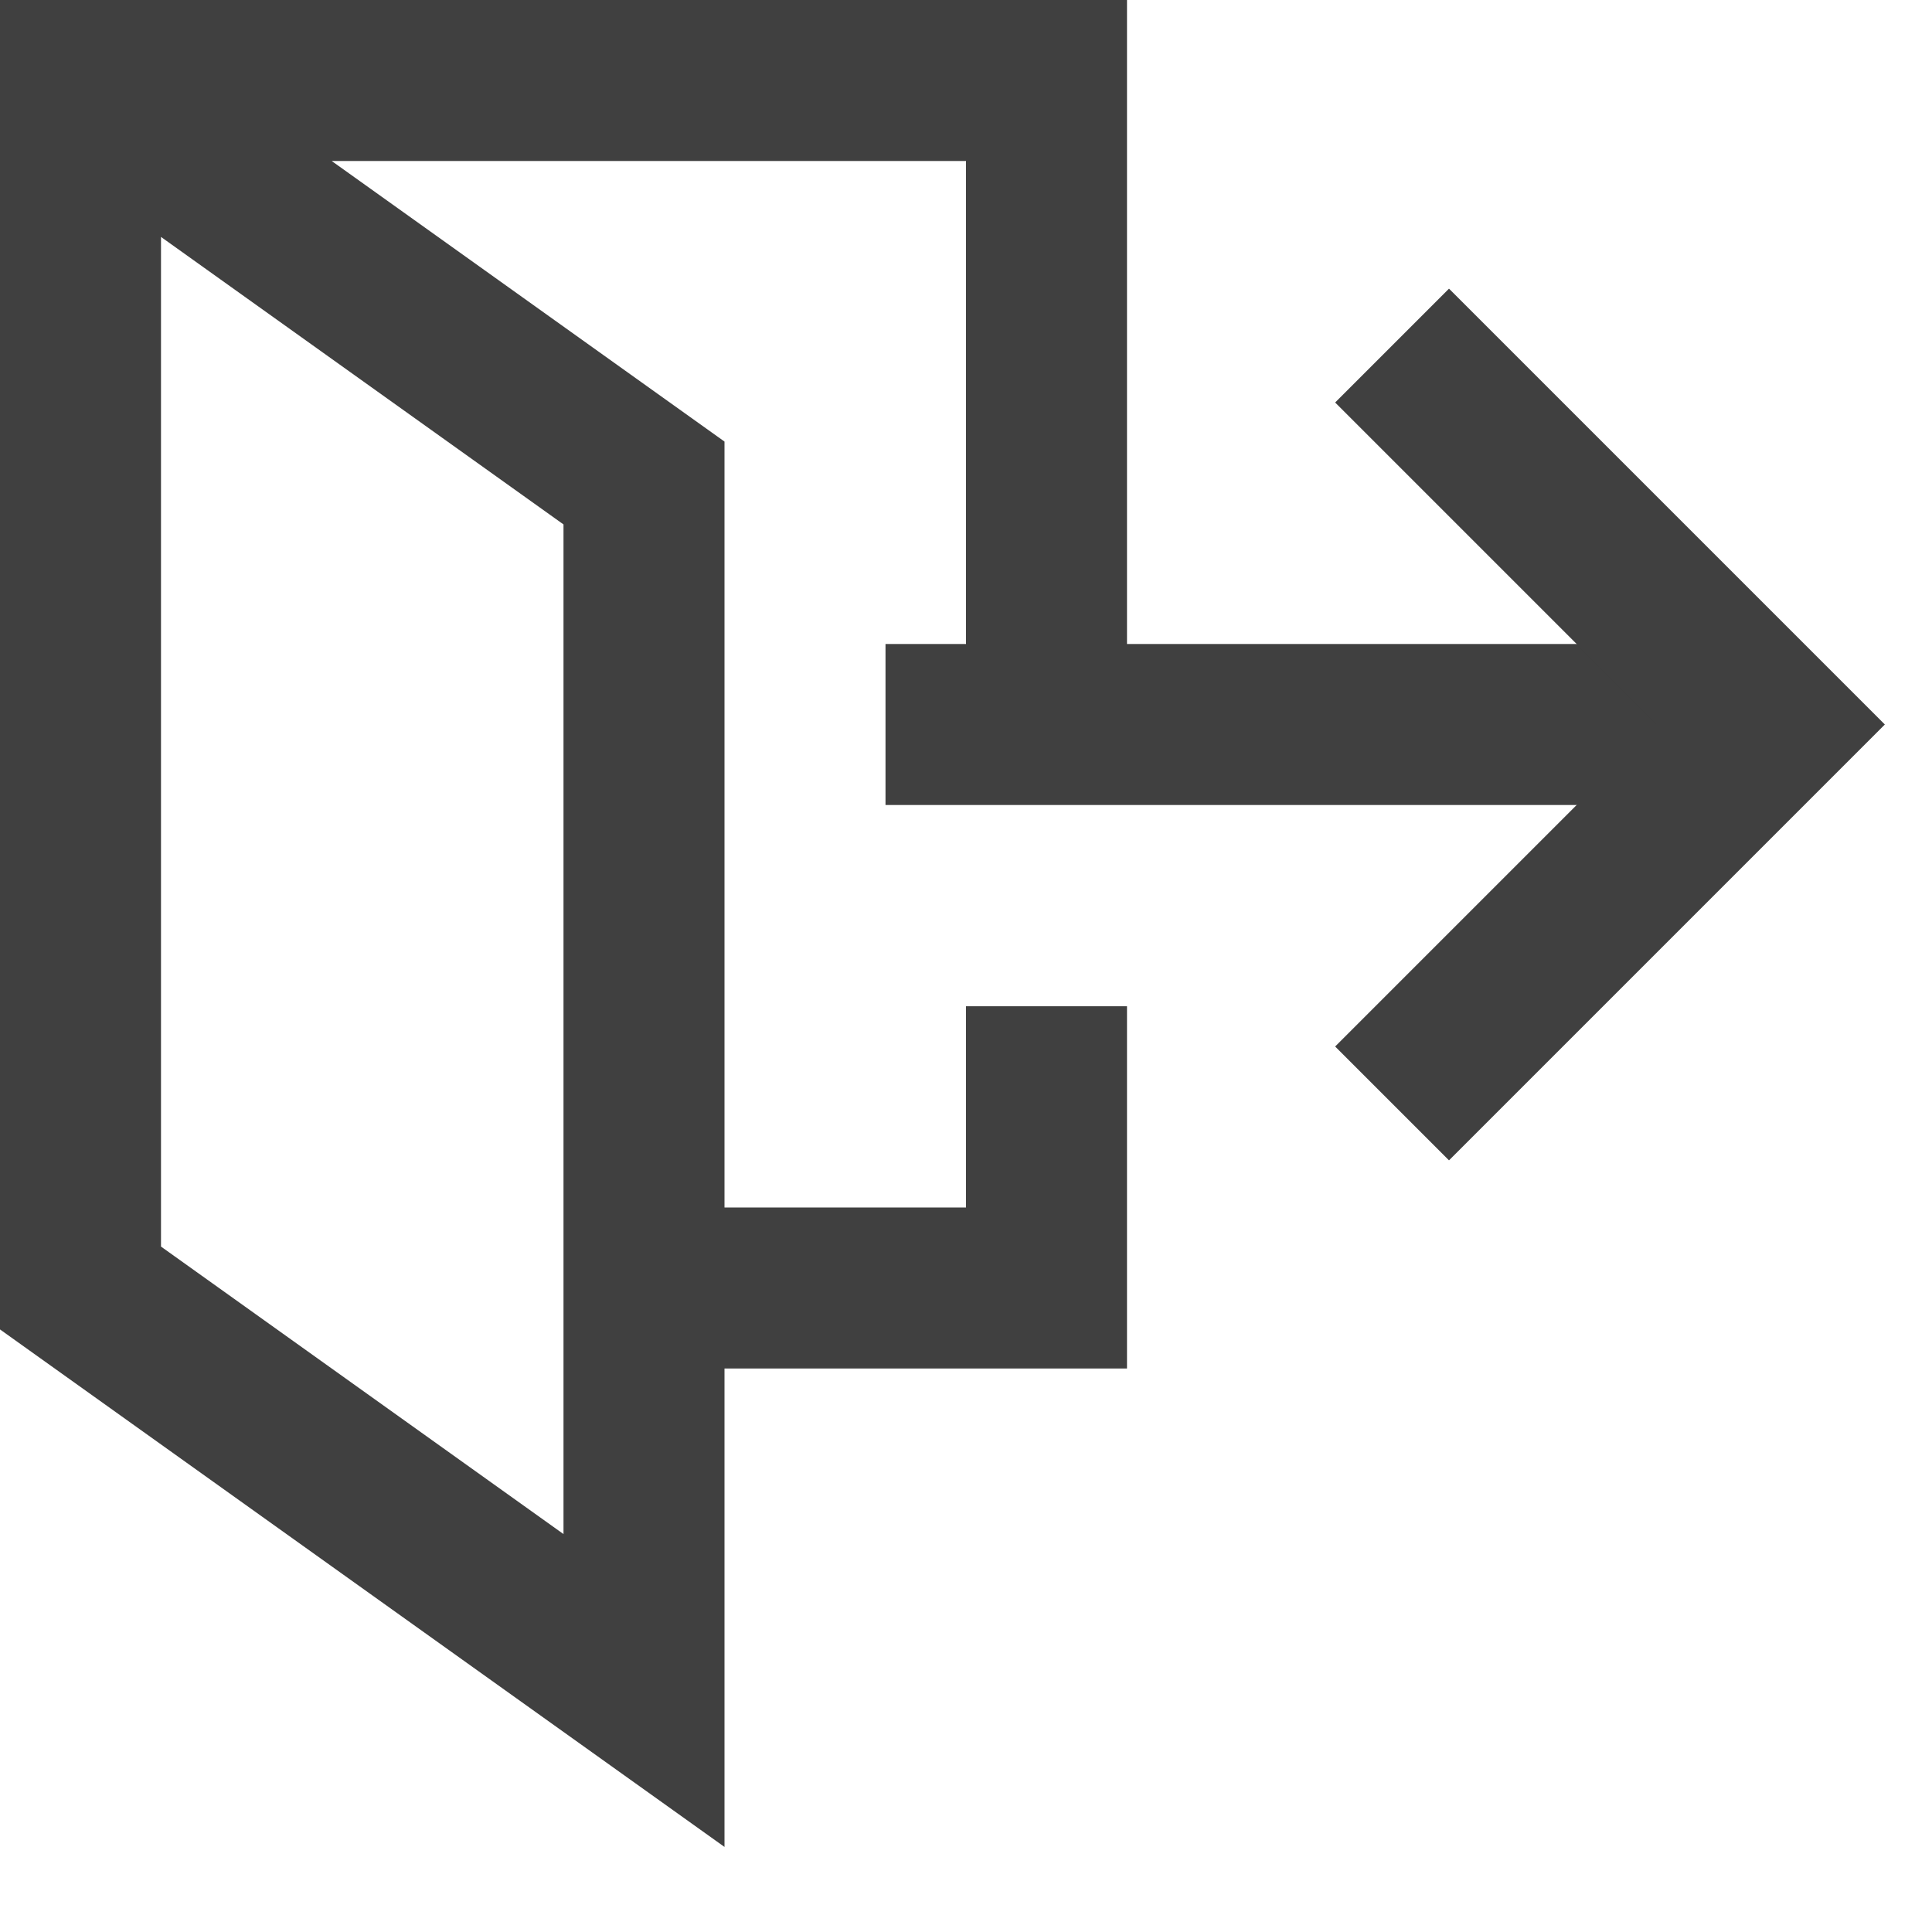 <svg xmlns="http://www.w3.org/2000/svg" xmlns:xlink="http://www.w3.org/1999/xlink" x="0px" y="0px" width="48px" height="48px" viewBox="0 0 48 48"><g  transform="translate(0, 0)">
<line data-cap="butt" fill="none" stroke="#404040" stroke-width="4" stroke-miterlimit="10" x1="22" y1="18" x2="44" y2="18" stroke-linejoin="miter" stroke-linecap="butt"/>
<polyline data-cap="butt" fill="none" stroke="#404040" stroke-width="4" stroke-miterlimit="10" points="26,25 26,32 16,32 " stroke-linejoin="miter" stroke-linecap="butt"/>
<polyline data-cap="butt" fill="none" stroke="#404040" stroke-width="4" stroke-miterlimit="10" points="2,2 16,12 16,42 2,32 2,2 26,2 &#10;&#9;26,18 " stroke-linejoin="miter" stroke-linecap="butt"/>
<polyline fill="none" stroke="#404040" stroke-width="4" stroke-linecap="square" stroke-miterlimit="10" points="36,10 44,18 &#10;&#9;36,26 " stroke-linejoin="miter"/>
</g></svg>